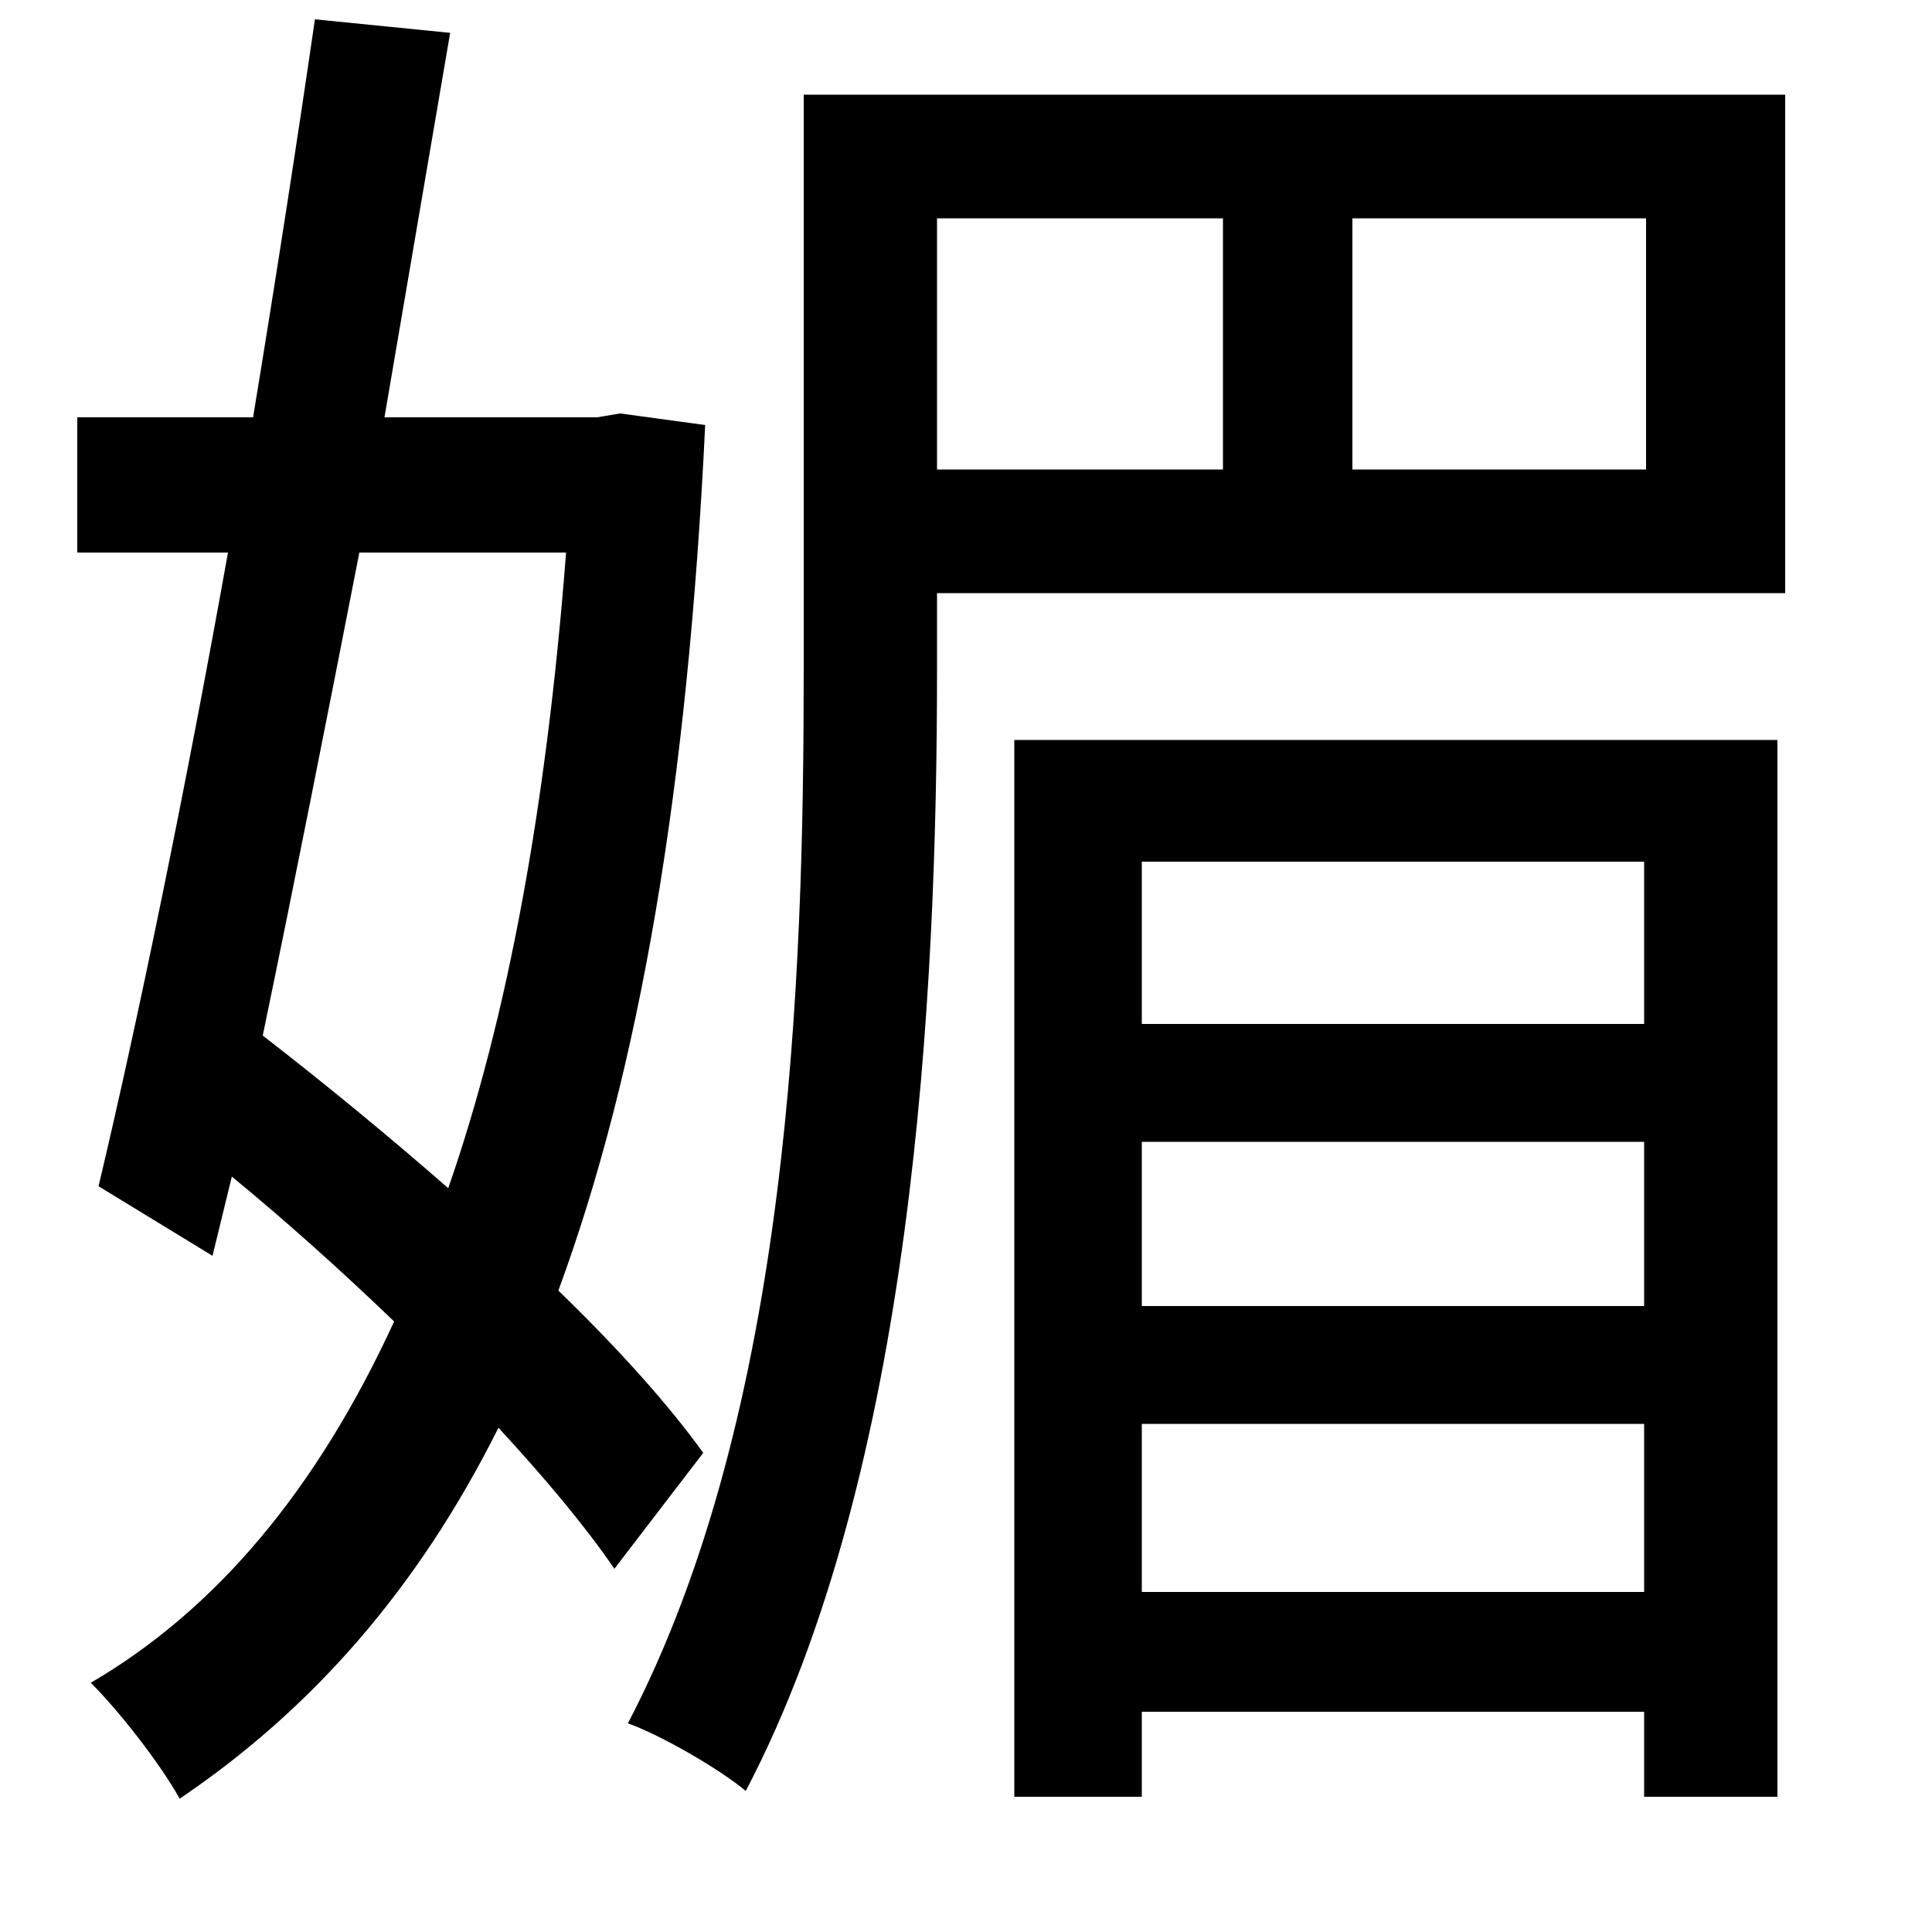 <svg xmlns="http://www.w3.org/2000/svg"
    viewBox="0 0 1000 1000">
  <!--
© 2014-2021 Adobe (http://www.adobe.com/).
Noto is a trademark of Google Inc.
This Font Software is licensed under the SIL Open Font License, Version 1.1. This Font Software is distributed on an "AS IS" BASIS, WITHOUT WARRANTIES OR CONDITIONS OF ANY KIND, either express or implied. See the SIL Open Font License for the specific language, permissions and limitations governing your use of this Font Software.
http://scripts.sil.org/OFL
  -->
<path d="M525 383L525 930 591 930 591 886 851 886 851 930 920 930 920 383ZM591 824L591 737 851 737 851 824ZM591 676L591 591 851 591 851 676ZM591 530L591 446 851 446 851 530ZM416 49L416 347C416 506 409 731 325 892 342 898 373 916 386 927 473 761 485 514 485 347L485 307 924 307 924 49ZM485 113L633 113 633 243 485 243ZM700 113L852 113 852 243 700 243ZM163 10C154 72 143 143 131 216L40 216 40 286 118 286C96 409 71 530 51 614L110 650 120 609C148 632 177 658 204 684 164 771 112 833 47 871 62 886 83 913 93 931 161 885 216 823 258 739 282 765 303 790 318 812L364 752C346 727 320 698 289 668 331 554 356 408 365 220L321 214 309 216 199 216 233 17ZM186 286L293 286C283 416 263 526 232 615 200 587 167 560 136 536 152 459 169 373 186 286Z"/>
</svg>